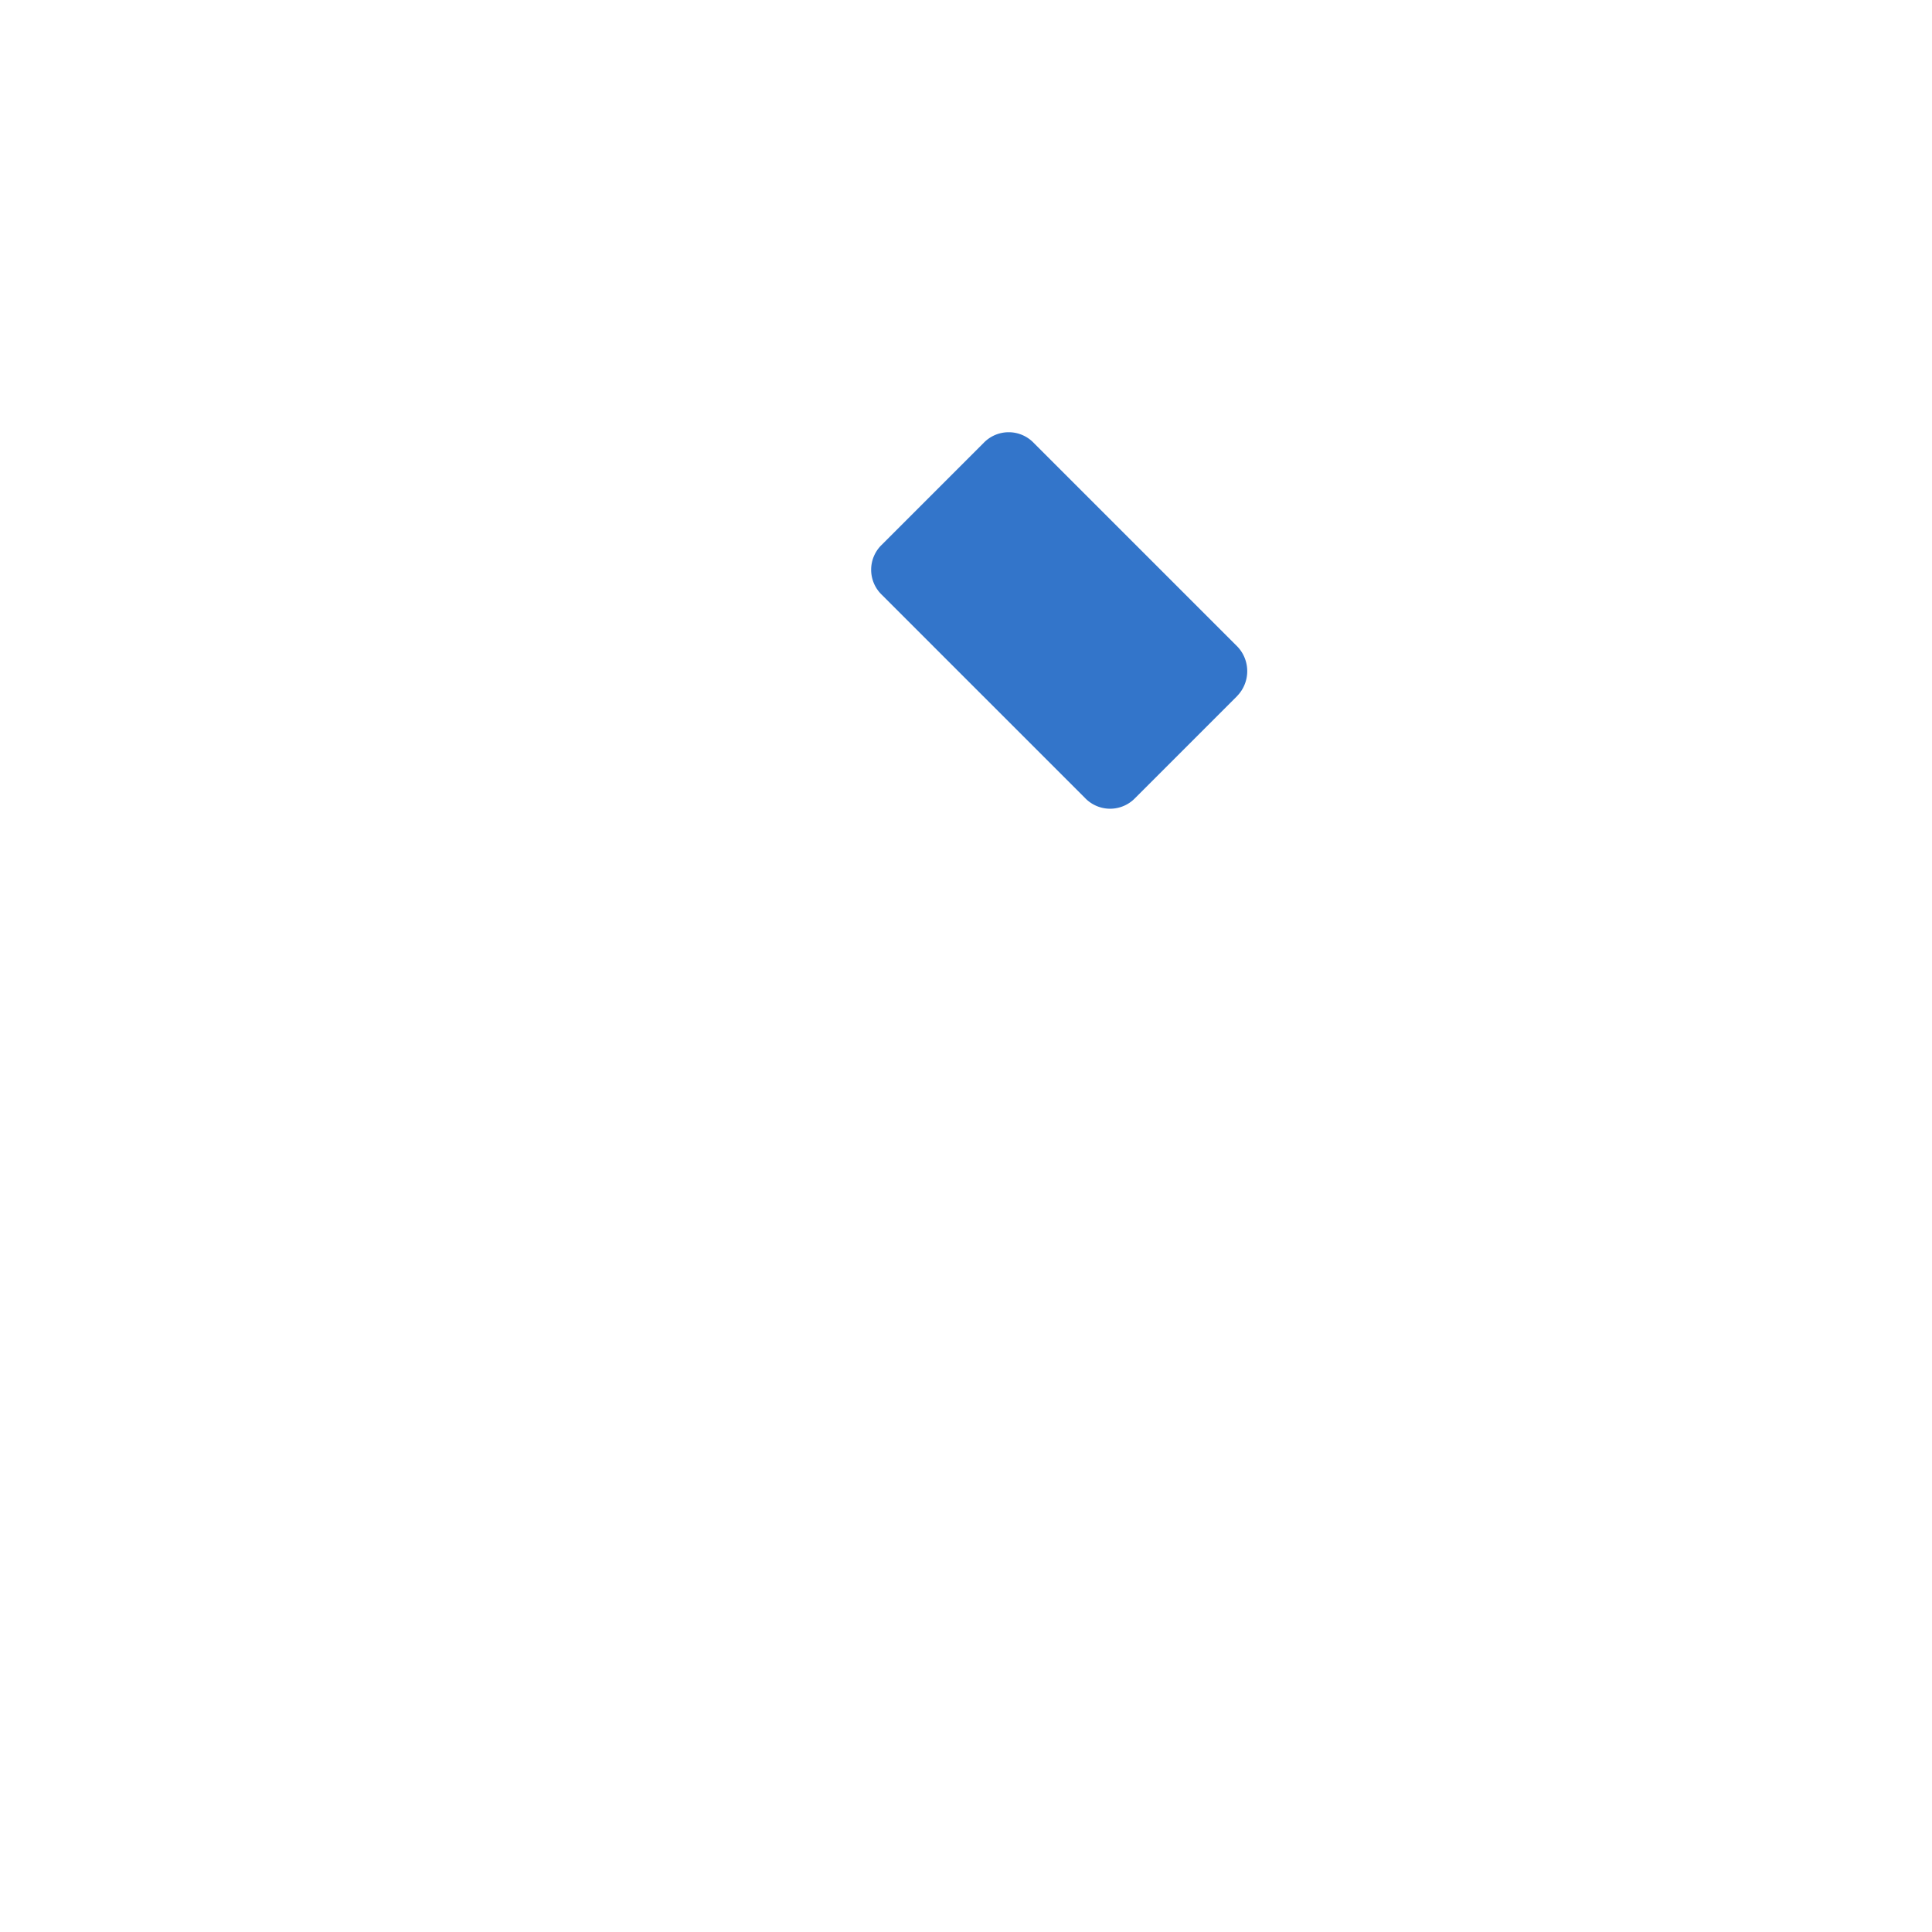 <svg xmlns="http://www.w3.org/2000/svg" width="3em" height="3em" viewBox="0 0 32 32"><g fill="none"><path fill="url(#)" d="M18.313 5.024h-4.547a.41.41 0 0 0-.401.415v.171a.41.41 0 0 0 .4.414h4.538a.41.41 0 0 0 .401-.414v-.17a.395.395 0 0 0-.39-.415"/><path fill="url(#)" d="M14.035 3.502h-1v3h1z"/><path fill="url(#)" d="M14.035 3.502h-1v3h1z"/><path fill="url(#)" d="M19.035 3.502h-1v3h1z"/><path fill="url(#)" d="M19.035 3.502h-1v3h1z"/><g filter="url(#)"><path fill="url(#)" fill-rule="evenodd" d="M13.035 3.201c0-.655.527-1.2 1.19-1.2h3.62c.662 0 1.19.545 1.19 1.2v.8h-1v-.8c0-.115-.093-.2-.19-.2h-3.62a.196.196 0 0 0-.19.2v.8h-1z" clip-rule="evenodd"/></g><path fill="url(#)" d="M12.035 30.1c-.55 0-1-.45-1-1V28h2v1.1c0 .55-.44 1-1 1"/><path fill="url(#)" d="M20.035 30.1c-.55 0-1-.45-1-1V28h2v1.1c0 .55-.44 1-1 1"/><g filter="url(#)"><rect width="17.93" height="22.942" x="7.07" y="6.024" fill="url(#)" rx="3.25"/></g><g filter="url(#)"><path fill="#3375CA" d="m20.49 11.53l-1.69 1.69a.575.575 0 0 1-.826 0l-3.37-3.37a.575.575 0 0 1 0-.826l1.69-1.69a.575.575 0 0 1 .826 0l3.37 3.37a.59.59 0 0 1 0 .825"/></g><g filter="url(#)"><path fill="url(#)" d="M11.035 27c-.55 0-1-.45-1-1V9c0-.55.45-1 1-1s1 .45 1 1v17c0 .55-.44 1-1 1"/><path fill="url(#)" d="M11.035 27c-.55 0-1-.45-1-1V9c0-.55.45-1 1-1s1 .45 1 1v17c0 .55-.44 1-1 1"/></g><g filter="url(#)"><path fill="url(#)" d="M16.035 27c-.55 0-1-.45-1-1V9c0-.55.45-1 1-1s1 .45 1 1v17c0 .55-.44 1-1 1"/><path fill="url(#)" d="M16.035 27c-.55 0-1-.45-1-1V9c0-.55.45-1 1-1s1 .45 1 1v17c0 .55-.44 1-1 1"/></g><g filter="url(#)"><path fill="url(#)" d="M21.035 27c-.55 0-1-.45-1-1V9c0-.55.45-1 1-1s1 .45 1 1v17c0 .55-.44 1-1 1"/><path fill="url(#)" d="M21.035 27c-.55 0-1-.45-1-1V9c0-.55.45-1 1-1s1 .45 1 1v17c0 .55-.44 1-1 1"/></g><g filter="url(#)"><path fill="url(#)" d="m20.845 11.308l-1.74 1.74c-.24.24-.62.24-.85 0l-3.47-3.47a.59.59 0 0 1 0-.85l1.74-1.74c.24-.24.62-.24.85 0l3.47 3.47c.23.23.23.61 0 .85"/></g><g filter="url(#)"><path stroke="url(#)" stroke-linecap="round" stroke-width=".4" d="M12.088 6.518h9.446c.838 0 1.638.348 2.208.96v0c.52.56.81 1.294.81 2.057v.769"/></g><defs><linearGradient id="" x1="16.035" x2="16.035" y1="5.024" y2="6.024" gradientUnits="userSpaceOnUse"><stop stop-color="#5C4872"/><stop offset="1" stop-color="#383643"/></linearGradient><linearGradient id="" x1="13.035" x2="14.035" y1="5.002" y2="5.002" gradientUnits="userSpaceOnUse"><stop stop-color="#6C7481"/><stop offset=".206" stop-color="#A5A6B3"/><stop offset=".831" stop-color="#A5A6B3"/><stop offset="1" stop-color="#BFC0CA"/></linearGradient><linearGradient id="" x1="14.035" x2="14.035" y1="6.214" y2="4.793" gradientUnits="userSpaceOnUse"><stop stop-color="#666B75"/><stop offset="1" stop-color="#666B75" stop-opacity="0"/></linearGradient><linearGradient id="" x1="18.035" x2="19.035" y1="5.002" y2="5.002" gradientUnits="userSpaceOnUse"><stop stop-color="#6C7481"/><stop offset=".206" stop-color="#A5A6B3"/><stop offset=".831" stop-color="#A5A6B3"/><stop offset="1" stop-color="#BFC0CA"/></linearGradient><linearGradient id="" x1="19.035" x2="19.035" y1="6.214" y2="4.793" gradientUnits="userSpaceOnUse"><stop stop-color="#666B75"/><stop offset="1" stop-color="#666B75" stop-opacity="0"/></linearGradient><linearGradient id="" x1="16.035" x2="16.035" y1="2.002" y2="4.002" gradientUnits="userSpaceOnUse"><stop stop-color="#5A446F"/><stop offset="1" stop-color="#3B3641"/></linearGradient><linearGradient id="" x1="11.039" x2="11.039" y1="8.972" y2="26.559" gradientUnits="userSpaceOnUse"><stop stop-color="#5FDEF9"/><stop offset="1" stop-color="#48A7F0"/></linearGradient><linearGradient id="" x1="16.039" x2="16.039" y1="8.972" y2="26.559" gradientUnits="userSpaceOnUse"><stop stop-color="#5FDEF9"/><stop offset="1" stop-color="#48A7F0"/></linearGradient><linearGradient id="" x1="21.039" x2="21.039" y1="8.972" y2="26.559" gradientUnits="userSpaceOnUse"><stop stop-color="#5FDEF9"/><stop offset="1" stop-color="#48A7F0"/></linearGradient><linearGradient id="" x1="15.873" x2="19.872" y1="8.074" y2="12.074" gradientUnits="userSpaceOnUse"><stop stop-color="#D0C5D6"/><stop offset="1" stop-color="#CEC3D5"/></linearGradient><linearGradient id="" x1="23.826" x2="22.28" y1="6.518" y2="8.884" gradientUnits="userSpaceOnUse"><stop stop-color="#5AABF7"/><stop offset="1" stop-color="#5AABF7" stop-opacity="0"/></linearGradient><filter id="" width="6.3" height="2.15" x="12.885" y="1.852" color-interpolation-filters="sRGB" filterUnits="userSpaceOnUse"><feFlood flood-opacity="0" result="BackgroundImageFix"/><feBlend in="SourceGraphic" in2="BackgroundImageFix" result="shape"/><feColorMatrix in="SourceAlpha" result="hardAlpha" values="0 0 0 0 0 0 0 0 0 0 0 0 0 0 0 0 0 0 127 0"/><feOffset dy="-.15"/><feGaussianBlur stdDeviation=".15"/><feComposite in2="hardAlpha" k2="-1" k3="1" operator="arithmetic"/><feColorMatrix values="0 0 0 0 0.2 0 0 0 0 0.18 0 0 0 0 0.325 0 0 0 1 0"/><feBlend in2="shape" result="effect1_innerShadow_18_13192"/><feColorMatrix in="SourceAlpha" result="hardAlpha" values="0 0 0 0 0 0 0 0 0 0 0 0 0 0 0 0 0 0 127 0"/><feOffset dx=".15"/><feGaussianBlur stdDeviation=".15"/><feComposite in2="hardAlpha" k2="-1" k3="1" operator="arithmetic"/><feColorMatrix values="0 0 0 0 0.196 0 0 0 0 0.169 0 0 0 0 0.231 0 0 0 1 0"/><feBlend in2="effect1_innerShadow_18_13192" result="effect2_innerShadow_18_13192"/><feColorMatrix in="SourceAlpha" result="hardAlpha" values="0 0 0 0 0 0 0 0 0 0 0 0 0 0 0 0 0 0 127 0"/><feOffset dx="-.15"/><feGaussianBlur stdDeviation=".15"/><feComposite in2="hardAlpha" k2="-1" k3="1" operator="arithmetic"/><feColorMatrix values="0 0 0 0 0.427 0 0 0 0 0.349 0 0 0 0 0.498 0 0 0 1 0"/><feBlend in2="effect2_innerShadow_18_13192" result="effect3_innerShadow_18_13192"/></filter><filter id="" width="18.23" height="23.242" x="7.07" y="5.724" color-interpolation-filters="sRGB" filterUnits="userSpaceOnUse"><feFlood flood-opacity="0" result="BackgroundImageFix"/><feBlend in="SourceGraphic" in2="BackgroundImageFix" result="shape"/><feColorMatrix in="SourceAlpha" result="hardAlpha" values="0 0 0 0 0 0 0 0 0 0 0 0 0 0 0 0 0 0 127 0"/><feOffset dx=".3" dy="-.3"/><feGaussianBlur stdDeviation=".3"/><feComposite in2="hardAlpha" k2="-1" k3="1" operator="arithmetic"/><feColorMatrix values="0 0 0 0 0.259 0 0 0 0 0.318 0 0 0 0 0.553 0 0 0 1 0"/><feBlend in2="shape" result="effect1_innerShadow_18_13192"/></filter><filter id="" width="7.228" height="7.235" x="13.929" y="6.659" color-interpolation-filters="sRGB" filterUnits="userSpaceOnUse"><feFlood flood-opacity="0" result="BackgroundImageFix"/><feBlend in="SourceGraphic" in2="BackgroundImageFix" result="shape"/><feGaussianBlur result="effect1_foregroundBlur_18_13192" stdDeviation=".25"/></filter><filter id="" width="3" height="20" x="9.435" y="7.6" color-interpolation-filters="sRGB" filterUnits="userSpaceOnUse"><feFlood flood-opacity="0" result="BackgroundImageFix"/><feColorMatrix in="SourceAlpha" result="hardAlpha" values="0 0 0 0 0 0 0 0 0 0 0 0 0 0 0 0 0 0 127 0"/><feOffset dx="-.1" dy=".1"/><feGaussianBlur stdDeviation=".25"/><feComposite in2="hardAlpha" operator="out"/><feColorMatrix values="0 0 0 0 0.169 0 0 0 0 0.373 0 0 0 0 0.702 0 0 0 0.5 0"/><feBlend in2="BackgroundImageFix" result="effect1_dropShadow_18_13192"/><feBlend in="SourceGraphic" in2="effect1_dropShadow_18_13192" result="shape"/><feColorMatrix in="SourceAlpha" result="hardAlpha" values="0 0 0 0 0 0 0 0 0 0 0 0 0 0 0 0 0 0 127 0"/><feOffset dx=".1" dy="-.1"/><feGaussianBlur stdDeviation=".3"/><feComposite in2="hardAlpha" k2="-1" k3="1" operator="arithmetic"/><feColorMatrix values="0 0 0 0 0.133 0 0 0 0 0.396 0 0 0 0 0.78 0 0 0 1 0"/><feBlend in2="shape" result="effect2_innerShadow_18_13192"/><feColorMatrix in="SourceAlpha" result="hardAlpha" values="0 0 0 0 0 0 0 0 0 0 0 0 0 0 0 0 0 0 127 0"/><feOffset dx="-.1" dy=".1"/><feGaussianBlur stdDeviation=".2"/><feComposite in2="hardAlpha" k2="-1" k3="1" operator="arithmetic"/><feColorMatrix values="0 0 0 0 0.424 0 0 0 0 0.973 0 0 0 0 1 0 0 0 1 0"/><feBlend in2="effect2_innerShadow_18_13192" result="effect3_innerShadow_18_13192"/></filter><filter id="" width="3" height="20" x="14.435" y="7.6" color-interpolation-filters="sRGB" filterUnits="userSpaceOnUse"><feFlood flood-opacity="0" result="BackgroundImageFix"/><feColorMatrix in="SourceAlpha" result="hardAlpha" values="0 0 0 0 0 0 0 0 0 0 0 0 0 0 0 0 0 0 127 0"/><feOffset dx="-.1" dy=".1"/><feGaussianBlur stdDeviation=".25"/><feComposite in2="hardAlpha" operator="out"/><feColorMatrix values="0 0 0 0 0.169 0 0 0 0 0.373 0 0 0 0 0.702 0 0 0 0.5 0"/><feBlend in2="BackgroundImageFix" result="effect1_dropShadow_18_13192"/><feBlend in="SourceGraphic" in2="effect1_dropShadow_18_13192" result="shape"/><feColorMatrix in="SourceAlpha" result="hardAlpha" values="0 0 0 0 0 0 0 0 0 0 0 0 0 0 0 0 0 0 127 0"/><feOffset dx=".1" dy="-.1"/><feGaussianBlur stdDeviation=".3"/><feComposite in2="hardAlpha" k2="-1" k3="1" operator="arithmetic"/><feColorMatrix values="0 0 0 0 0.133 0 0 0 0 0.396 0 0 0 0 0.78 0 0 0 1 0"/><feBlend in2="shape" result="effect2_innerShadow_18_13192"/><feColorMatrix in="SourceAlpha" result="hardAlpha" values="0 0 0 0 0 0 0 0 0 0 0 0 0 0 0 0 0 0 127 0"/><feOffset dx="-.1" dy=".1"/><feGaussianBlur stdDeviation=".2"/><feComposite in2="hardAlpha" k2="-1" k3="1" operator="arithmetic"/><feColorMatrix values="0 0 0 0 0.424 0 0 0 0 0.973 0 0 0 0 1 0 0 0 1 0"/><feBlend in2="effect2_innerShadow_18_13192" result="effect3_innerShadow_18_13192"/></filter><filter id="" width="3" height="20" x="19.435" y="7.6" color-interpolation-filters="sRGB" filterUnits="userSpaceOnUse"><feFlood flood-opacity="0" result="BackgroundImageFix"/><feColorMatrix in="SourceAlpha" result="hardAlpha" values="0 0 0 0 0 0 0 0 0 0 0 0 0 0 0 0 0 0 127 0"/><feOffset dx="-.1" dy=".1"/><feGaussianBlur stdDeviation=".25"/><feComposite in2="hardAlpha" operator="out"/><feColorMatrix values="0 0 0 0 0.169 0 0 0 0 0.373 0 0 0 0 0.702 0 0 0 0.5 0"/><feBlend in2="BackgroundImageFix" result="effect1_dropShadow_18_13192"/><feBlend in="SourceGraphic" in2="effect1_dropShadow_18_13192" result="shape"/><feColorMatrix in="SourceAlpha" result="hardAlpha" values="0 0 0 0 0 0 0 0 0 0 0 0 0 0 0 0 0 0 127 0"/><feOffset dx=".1" dy="-.1"/><feGaussianBlur stdDeviation=".3"/><feComposite in2="hardAlpha" k2="-1" k3="1" operator="arithmetic"/><feColorMatrix values="0 0 0 0 0.133 0 0 0 0 0.396 0 0 0 0 0.78 0 0 0 1 0"/><feBlend in2="shape" result="effect2_innerShadow_18_13192"/><feColorMatrix in="SourceAlpha" result="hardAlpha" values="0 0 0 0 0 0 0 0 0 0 0 0 0 0 0 0 0 0 127 0"/><feOffset dx="-.1" dy=".1"/><feGaussianBlur stdDeviation=".2"/><feComposite in2="hardAlpha" k2="-1" k3="1" operator="arithmetic"/><feColorMatrix values="0 0 0 0 0.424 0 0 0 0 0.973 0 0 0 0 1 0 0 0 1 0"/><feBlend in2="effect2_innerShadow_18_13192" result="effect3_innerShadow_18_13192"/></filter><filter id="" width="6.813" height="6.57" x="14.455" y="6.808" color-interpolation-filters="sRGB" filterUnits="userSpaceOnUse"><feFlood flood-opacity="0" result="BackgroundImageFix"/><feBlend in="SourceGraphic" in2="BackgroundImageFix" result="shape"/><feColorMatrix in="SourceAlpha" result="hardAlpha" values="0 0 0 0 0 0 0 0 0 0 0 0 0 0 0 0 0 0 127 0"/><feOffset dx="-.15" dy=".15"/><feGaussianBlur stdDeviation=".15"/><feComposite in2="hardAlpha" k2="-1" k3="1" operator="arithmetic"/><feColorMatrix values="0 0 0 0 0.949 0 0 0 0 0.945 0 0 0 0 0.976 0 0 0 1 0"/><feBlend in2="shape" result="effect1_innerShadow_18_13192"/><feColorMatrix in="SourceAlpha" result="hardAlpha" values="0 0 0 0 0 0 0 0 0 0 0 0 0 0 0 0 0 0 127 0"/><feOffset dx=".25"/><feGaussianBlur stdDeviation=".125"/><feComposite in2="hardAlpha" k2="-1" k3="1" operator="arithmetic"/><feColorMatrix values="0 0 0 0 0.553 0 0 0 0 0.553 0 0 0 0 0.671 0 0 0 1 0"/><feBlend in2="effect1_innerShadow_18_13192" result="effect2_innerShadow_18_13192"/></filter><filter id="" width="13.663" height="4.986" x="11.488" y="5.918" color-interpolation-filters="sRGB" filterUnits="userSpaceOnUse"><feFlood flood-opacity="0" result="BackgroundImageFix"/><feBlend in="SourceGraphic" in2="BackgroundImageFix" result="shape"/><feGaussianBlur result="effect1_foregroundBlur_18_13192" stdDeviation=".2"/></filter><radialGradient id="" cx="0" cy="0" r="1" gradientTransform="matrix(0 -1.281 1.868 0 12.035 30.1)" gradientUnits="userSpaceOnUse"><stop stop-color="#432959"/><stop offset="1" stop-color="#27262C"/></radialGradient><radialGradient id="" cx="0" cy="0" r="1" gradientTransform="matrix(0 -1.281 1.868 0 20.035 30.1)" gradientUnits="userSpaceOnUse"><stop stop-color="#432959"/><stop offset="1" stop-color="#27262C"/></radialGradient><radialGradient id="" cx="0" cy="0" r="1" gradientTransform="rotate(119.982 8.234 10.8)scale(25.091 19.61)" gradientUnits="userSpaceOnUse"><stop stop-color="#469AEB"/><stop offset="1" stop-color="#2B62B7"/></radialGradient><radialGradient id="" cx="0" cy="0" r="1" gradientTransform="matrix(-.828 1.325 -1.539 -.962 12.035 7.748)" gradientUnits="userSpaceOnUse"><stop stop-color="#6BFBFF"/><stop offset="1" stop-color="#6BFBFF" stop-opacity="0"/></radialGradient><radialGradient id="" cx="0" cy="0" r="1" gradientTransform="matrix(-.828 1.325 -1.539 -.962 17.035 7.748)" gradientUnits="userSpaceOnUse"><stop stop-color="#6BFBFF"/><stop offset="1" stop-color="#6BFBFF" stop-opacity="0"/></radialGradient><radialGradient id="" cx="0" cy="0" r="1" gradientTransform="matrix(-.828 1.325 -1.539 -.962 22.035 7.748)" gradientUnits="userSpaceOnUse"><stop stop-color="#6BFBFF"/><stop offset="1" stop-color="#6BFBFF" stop-opacity="0"/></radialGradient></defs></g></svg>